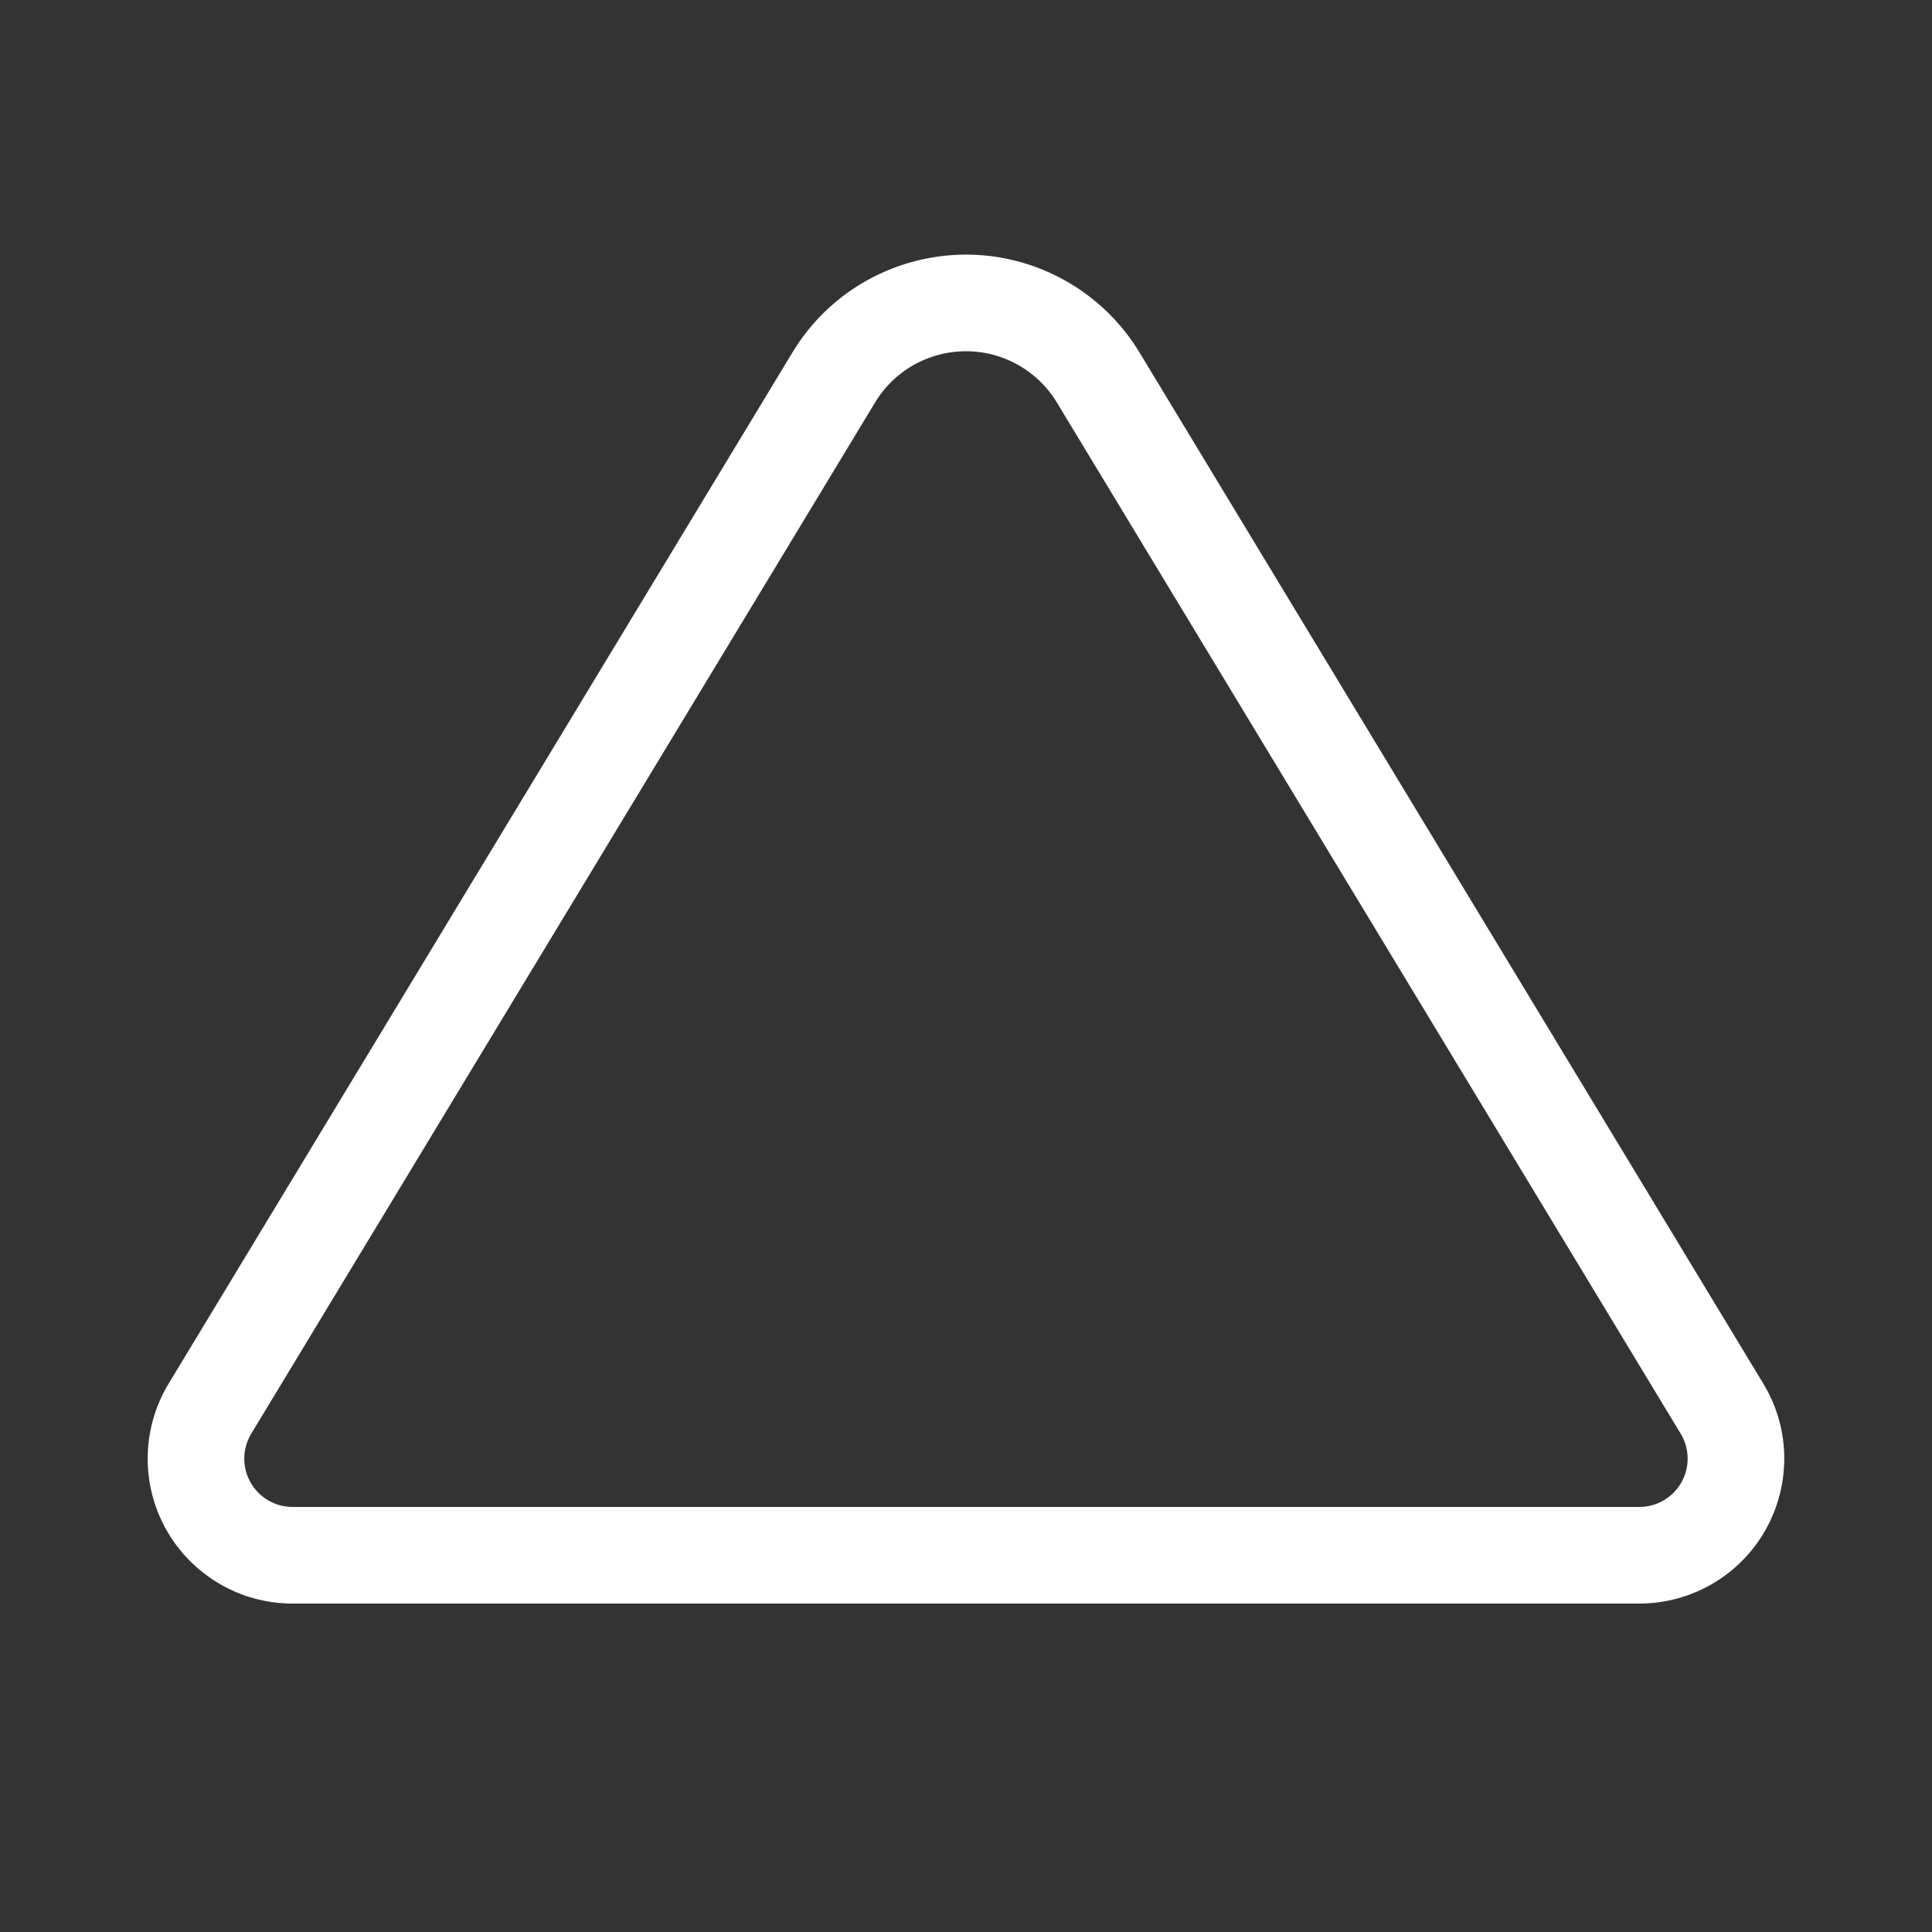 <?xml version="1.0" standalone="no"?><!DOCTYPE svg PUBLIC "-//W3C//DTD SVG 1.1//EN" "http://www.w3.org/Graphics/SVG/1.1/DTD/svg11.dtd"><svg t="1726080346503" class="icon" viewBox="0 0 1024 1024" version="1.1" xmlns="http://www.w3.org/2000/svg" p-id="7006" xmlns:xlink="http://www.w3.org/1999/xlink" width="200" height="200"><rect x="0" y="0" width="1024" height="1024" fill="#333333" stroke="none"/><path d="M882.13 795.018a25.6 25.6 0 0 0 8.653-35.154L560.169 213.345a56.32 56.32 0 0 0-19.036-19.036c-26.614-16.097-61.235-7.578-77.338 19.036L133.181 759.864a25.6 25.6 0 0 0 21.903 38.851h713.795a25.6 25.6 0 0 0 13.251-3.697zM155.085 849.915c-42.414 0-76.8-34.386-76.8-76.8a76.8 76.8 0 0 1 11.09-39.752L419.988 186.844c30.735-50.806 96.84-67.077 147.645-36.342a107.52 107.52 0 0 1 36.347 36.342l330.614 546.519c21.955 36.291 10.327 83.507-25.958 105.462a76.8 76.8 0 0 1-39.757 11.09H155.085z" fill="#ffffff" p-id="7007"></path></svg>